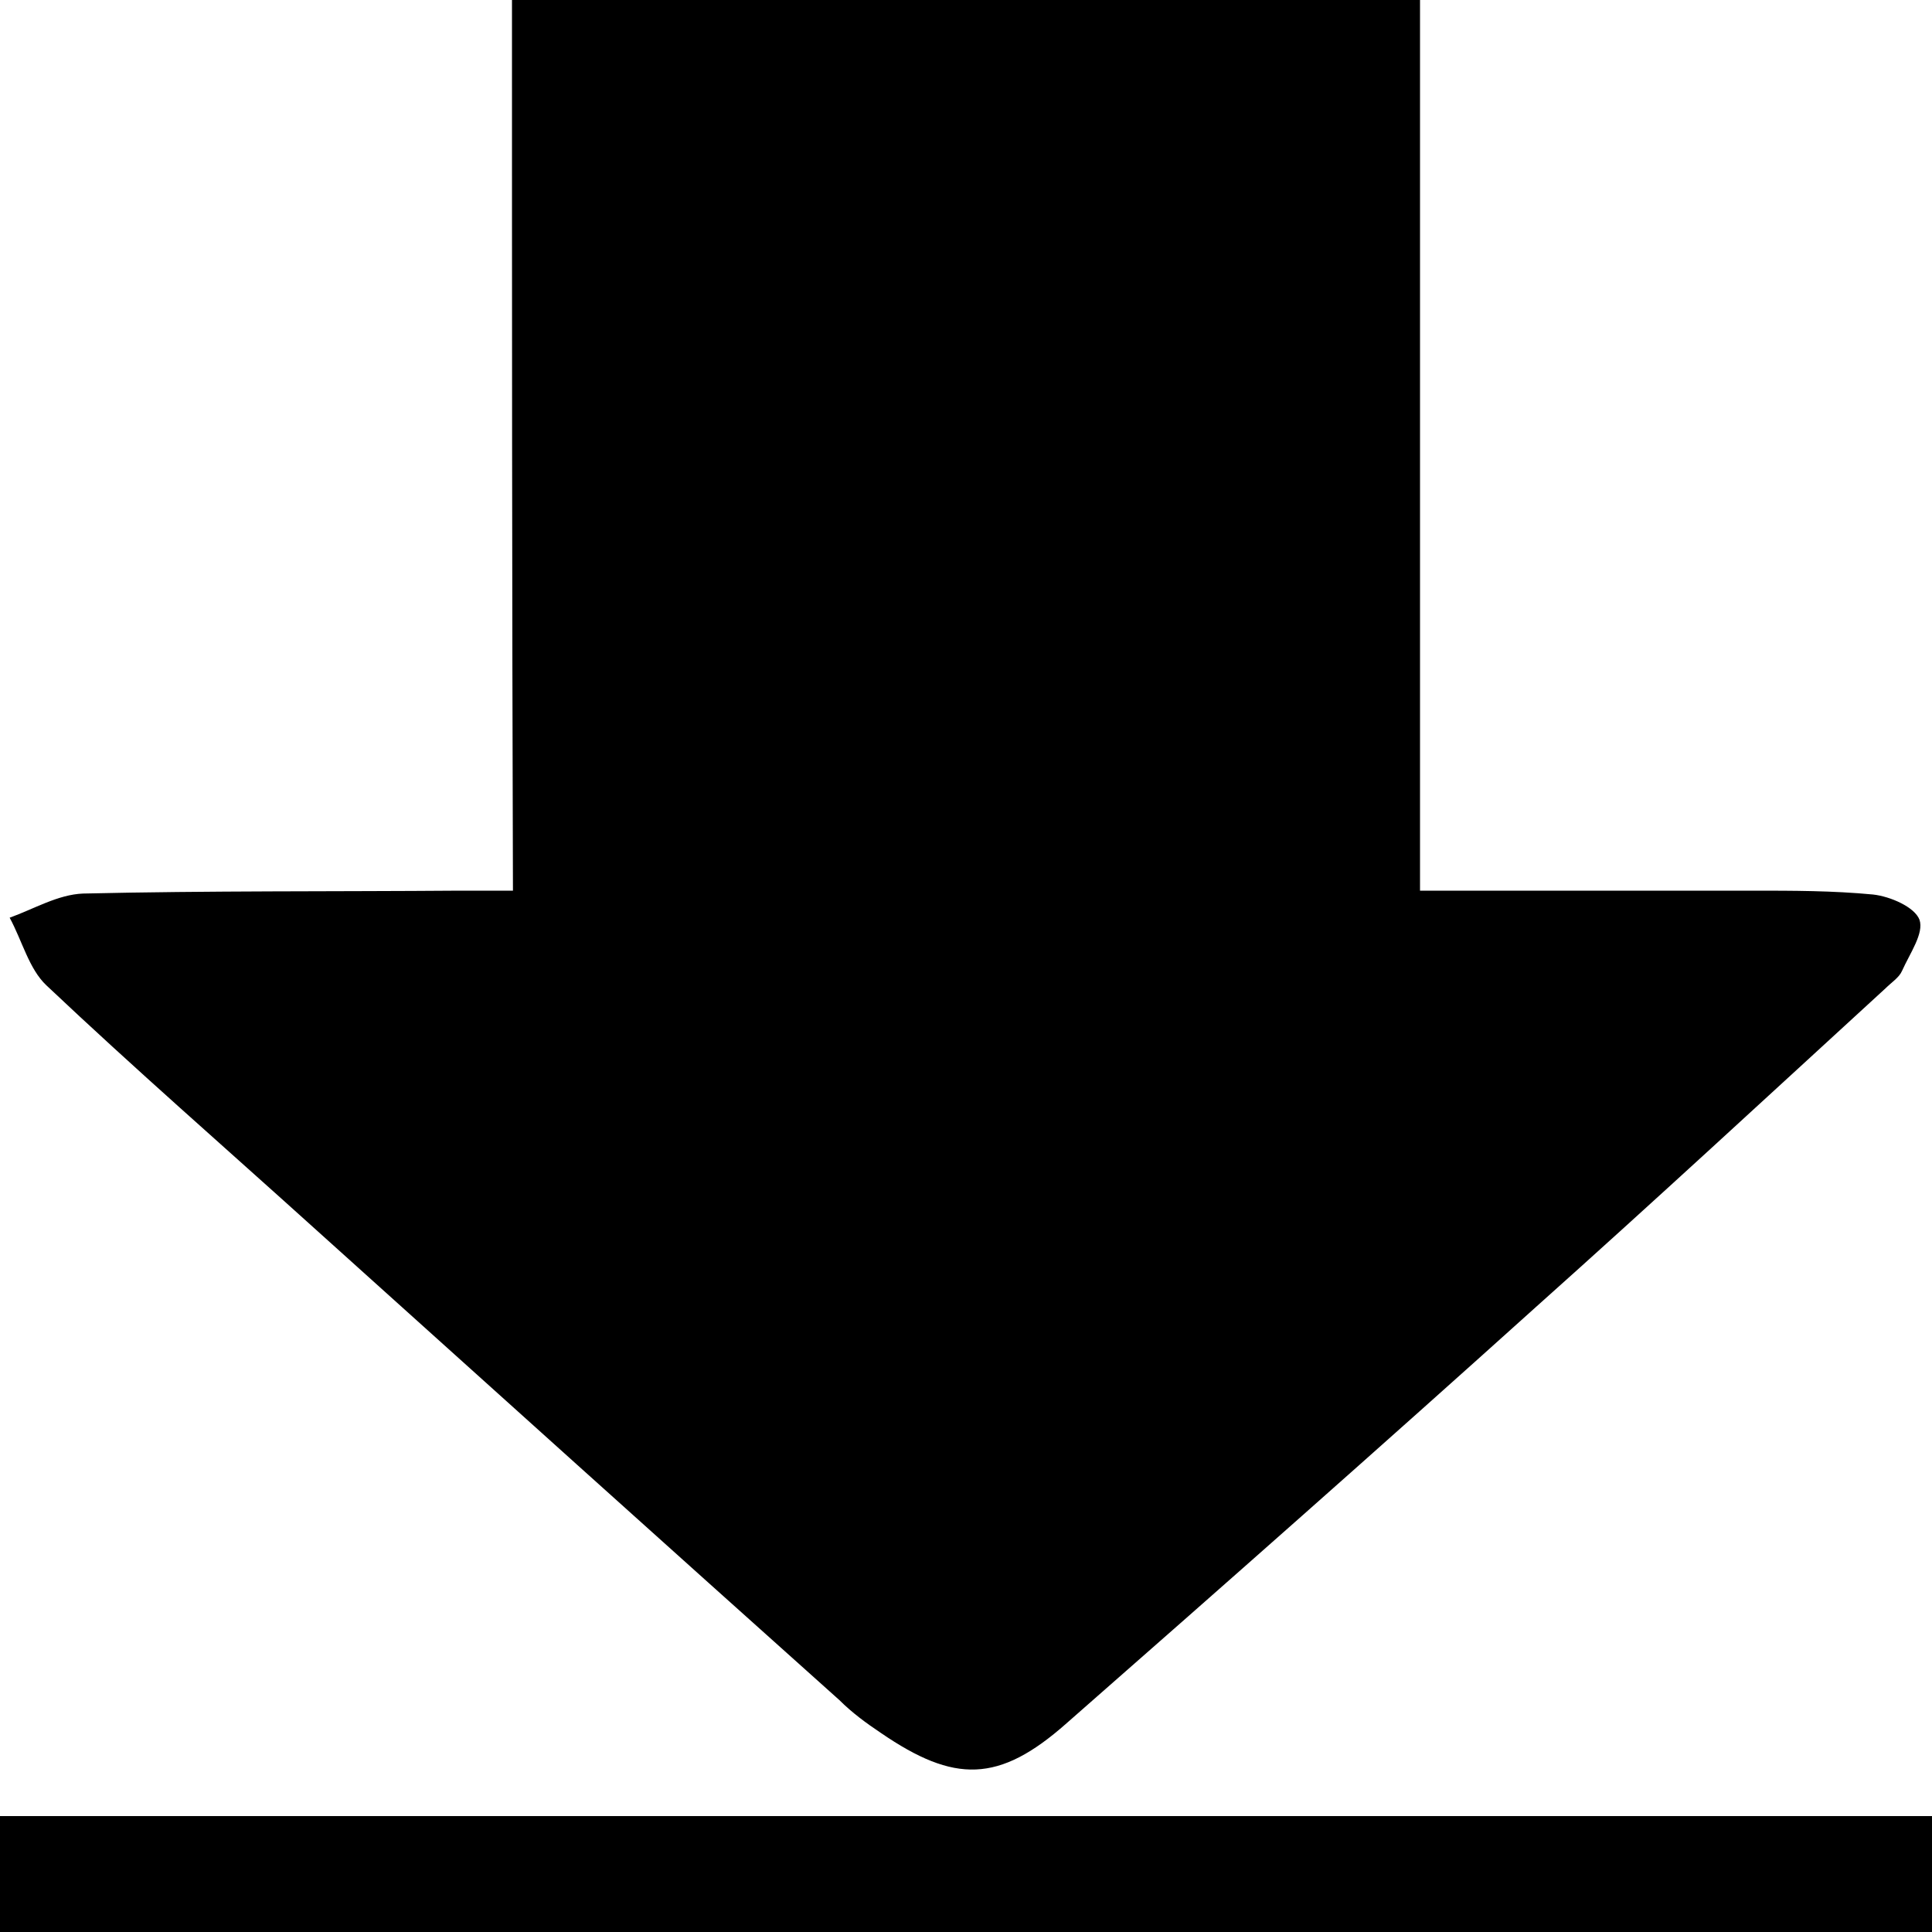 <?xml version="1.0" encoding="utf-8"?>
<!-- Generator: Adobe Illustrator 16.0.0, SVG Export Plug-In . SVG Version: 6.00 Build 0)  -->
<!DOCTYPE svg PUBLIC "-//W3C//DTD SVG 1.1//EN" "http://www.w3.org/Graphics/SVG/1.1/DTD/svg11.dtd">
<svg version="1.1" id="Ebene_1" xmlns="http://www.w3.org/2000/svg" xmlns:xlink="http://www.w3.org/1999/xlink" x="0px" y="0px"
	 width="200px" height="200px" viewBox="0 0 200 200" enable-background="new 0 0 200 200" xml:space="preserve">
<g>
	<path d="M53,0c31.3,0,62.7,0,94,0c0,30.6,0,61.2,0,92.2c11.9,0,23.2,0,34.4,0c4.199,0,8.3,0,12.5,0.4c1.8,0.2,4.3,1.3,4.8,2.6
		c0.5,1.4-1,3.5-1.8,5.3c-0.301,0.7-1.101,1.2-1.7,1.8c-12,11-24,22.101-36.2,33c-16.1,14.5-32.3,28.8-48.6,43.101
		c-7,6.199-11.601,6.199-19.2,1c-1.5-1-3-2.101-4.3-3.4c-18.1-16.2-36.2-32.5-54.3-48.8C23.3,118.8,13.9,110.6,4.8,102
		C3,100.3,2.3,97.4,1,95c2.5-0.9,5-2.4,7.6-2.5c13-0.3,26-0.2,39-0.3c1.7,0,3.5,0,5.5,0C53,60.9,53,30.5,53,0z"/>
	<path d="M0,188c66.7,0,133.3,0,200,0c0,4,0,8,0,12c-66.7,0-133.3,0-200,0C0,196,0,192,0,188z"/>
</g>
</svg>
